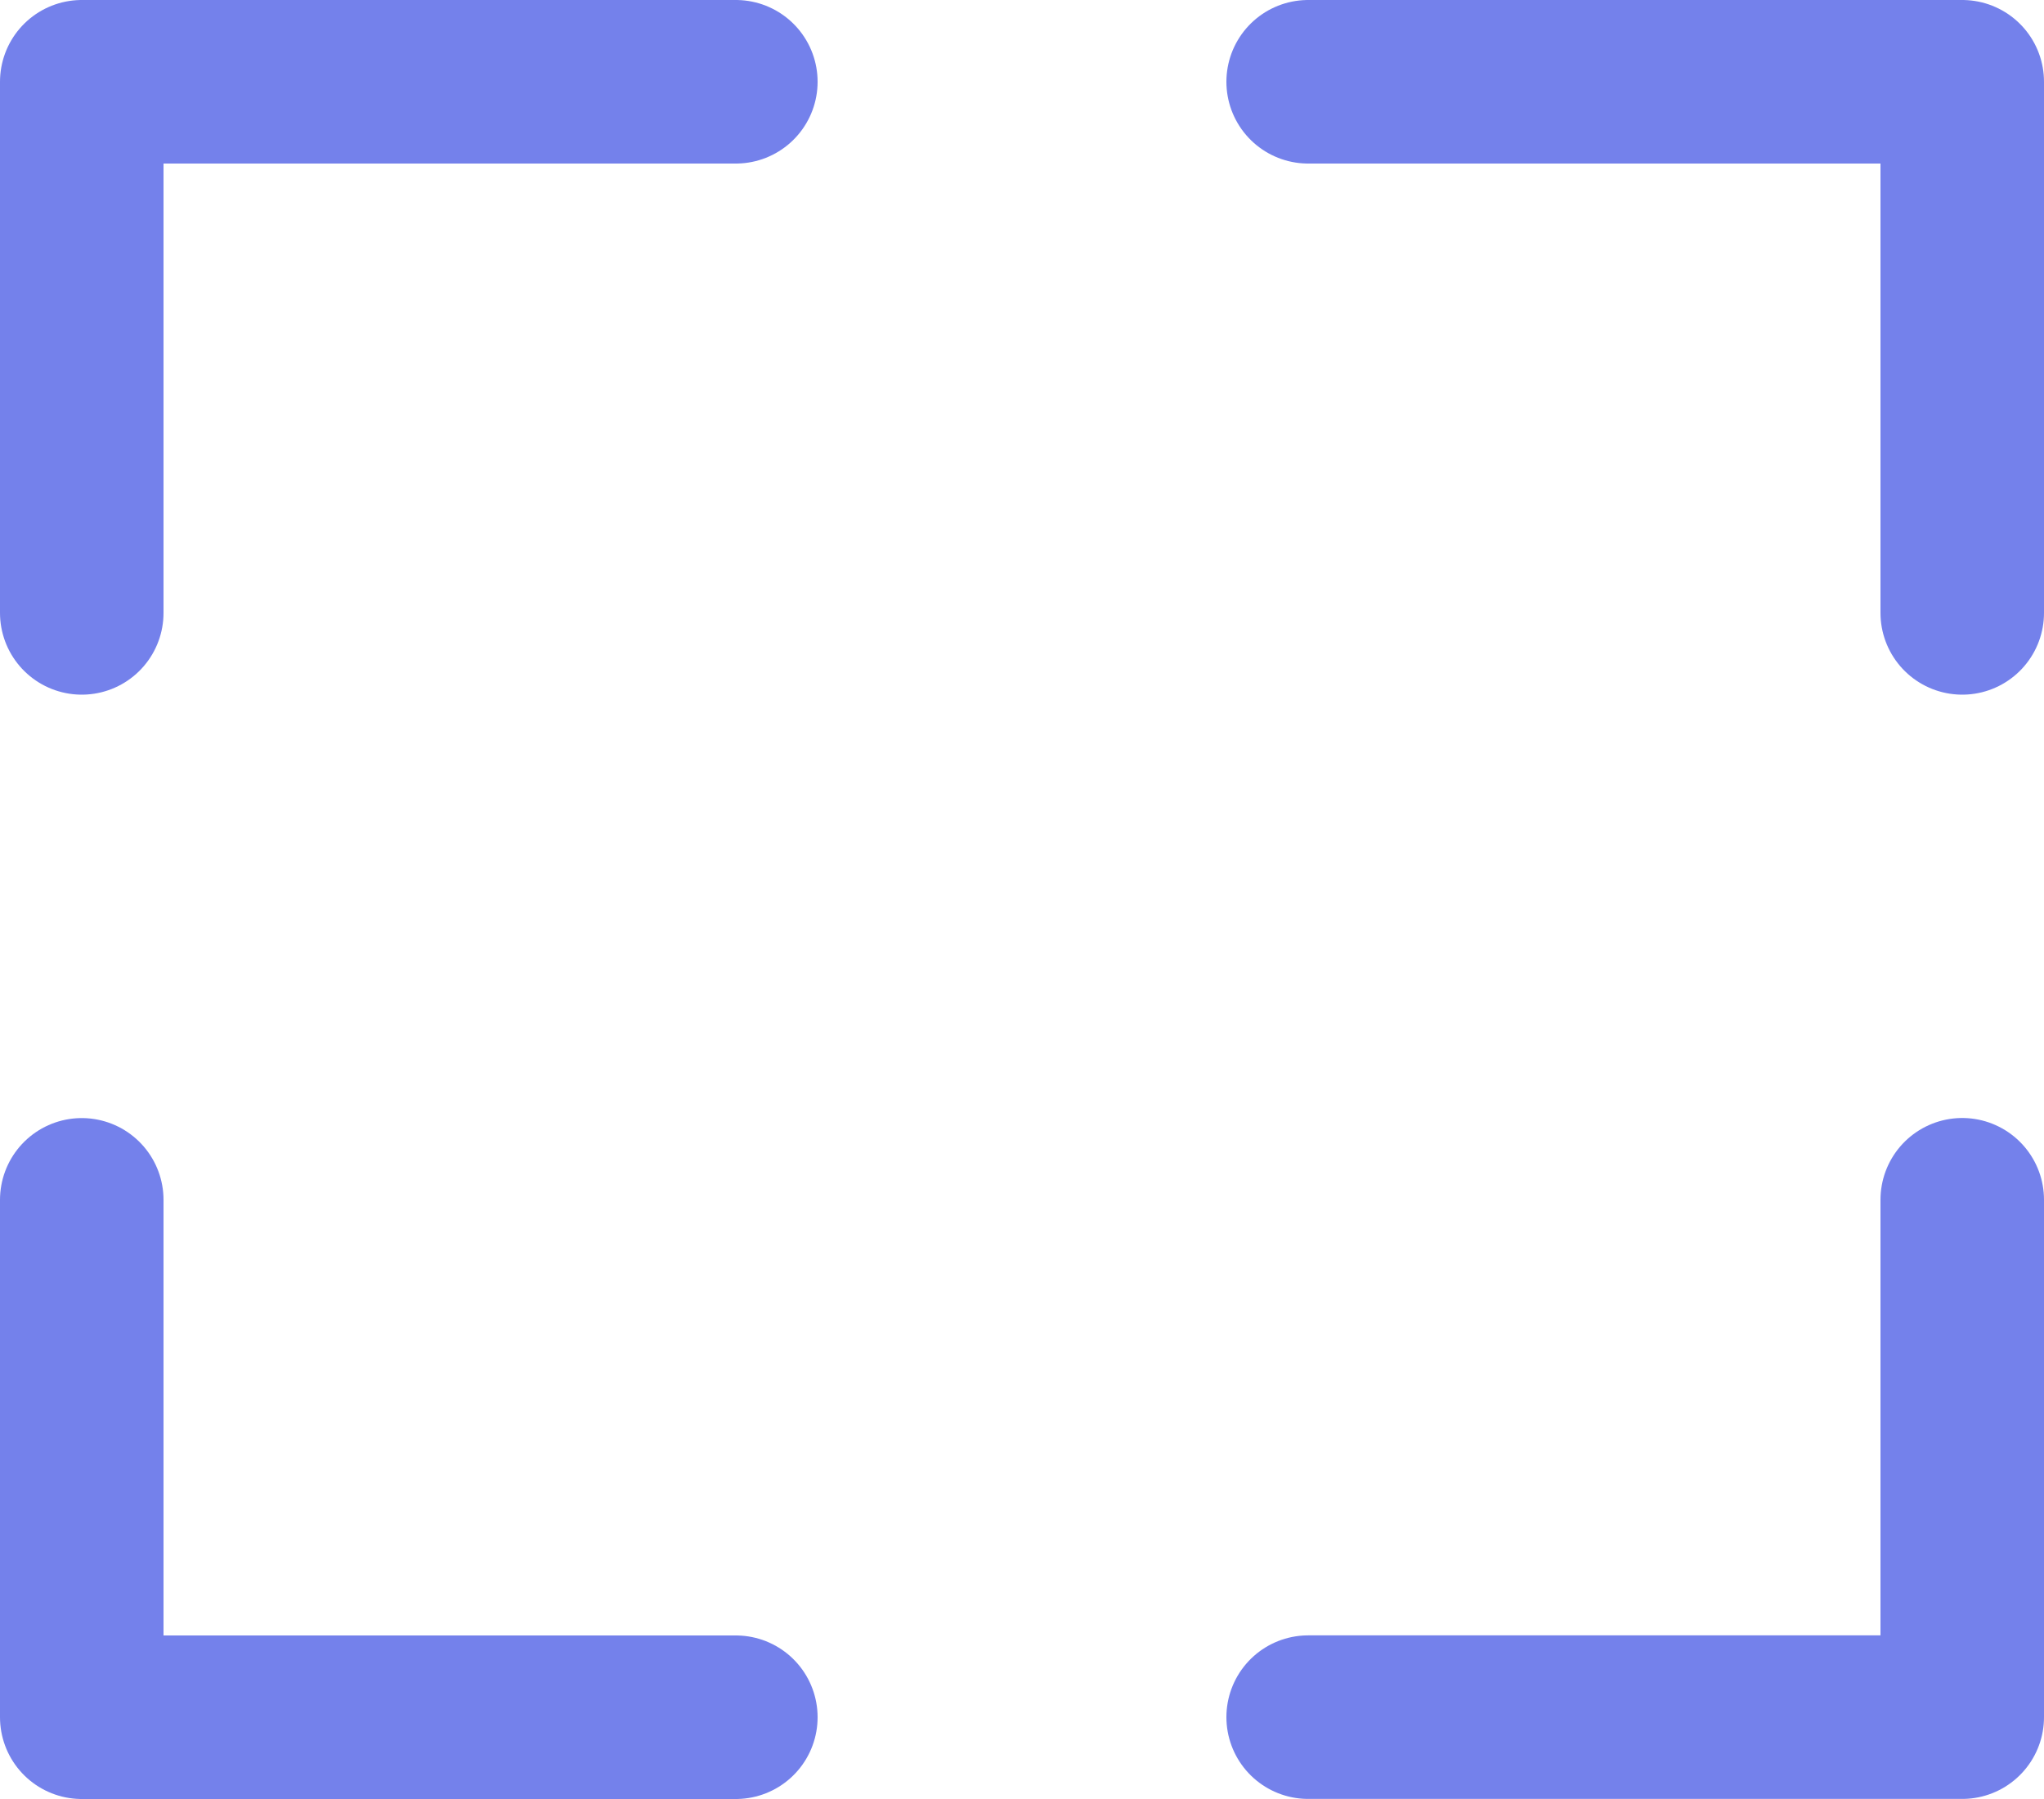 <svg xmlns="http://www.w3.org/2000/svg" width="25" height="22" viewBox="0 0 25 22">
    <g fill="none" fill-rule="evenodd" stroke="#7481EB" stroke-linecap="round" stroke-linejoin="round" stroke-width="2">
        <path d="M0 6.495L0 0 8 0" transform="translate(1 1)"/>
        <path d="M0 20L0 13.673 8 13.673" transform="translate(1 1) matrix(1 0 0 -1 0 33.673)"/>
        <path d="M15 6.495L15 0 23 0" transform="translate(1 1) matrix(-1 0 0 1 38 0)"/>
        <path d="M15 20L15 13.673 23 13.673" transform="translate(1 1) rotate(180 19 16.836)"/>
    </g>
</svg>


